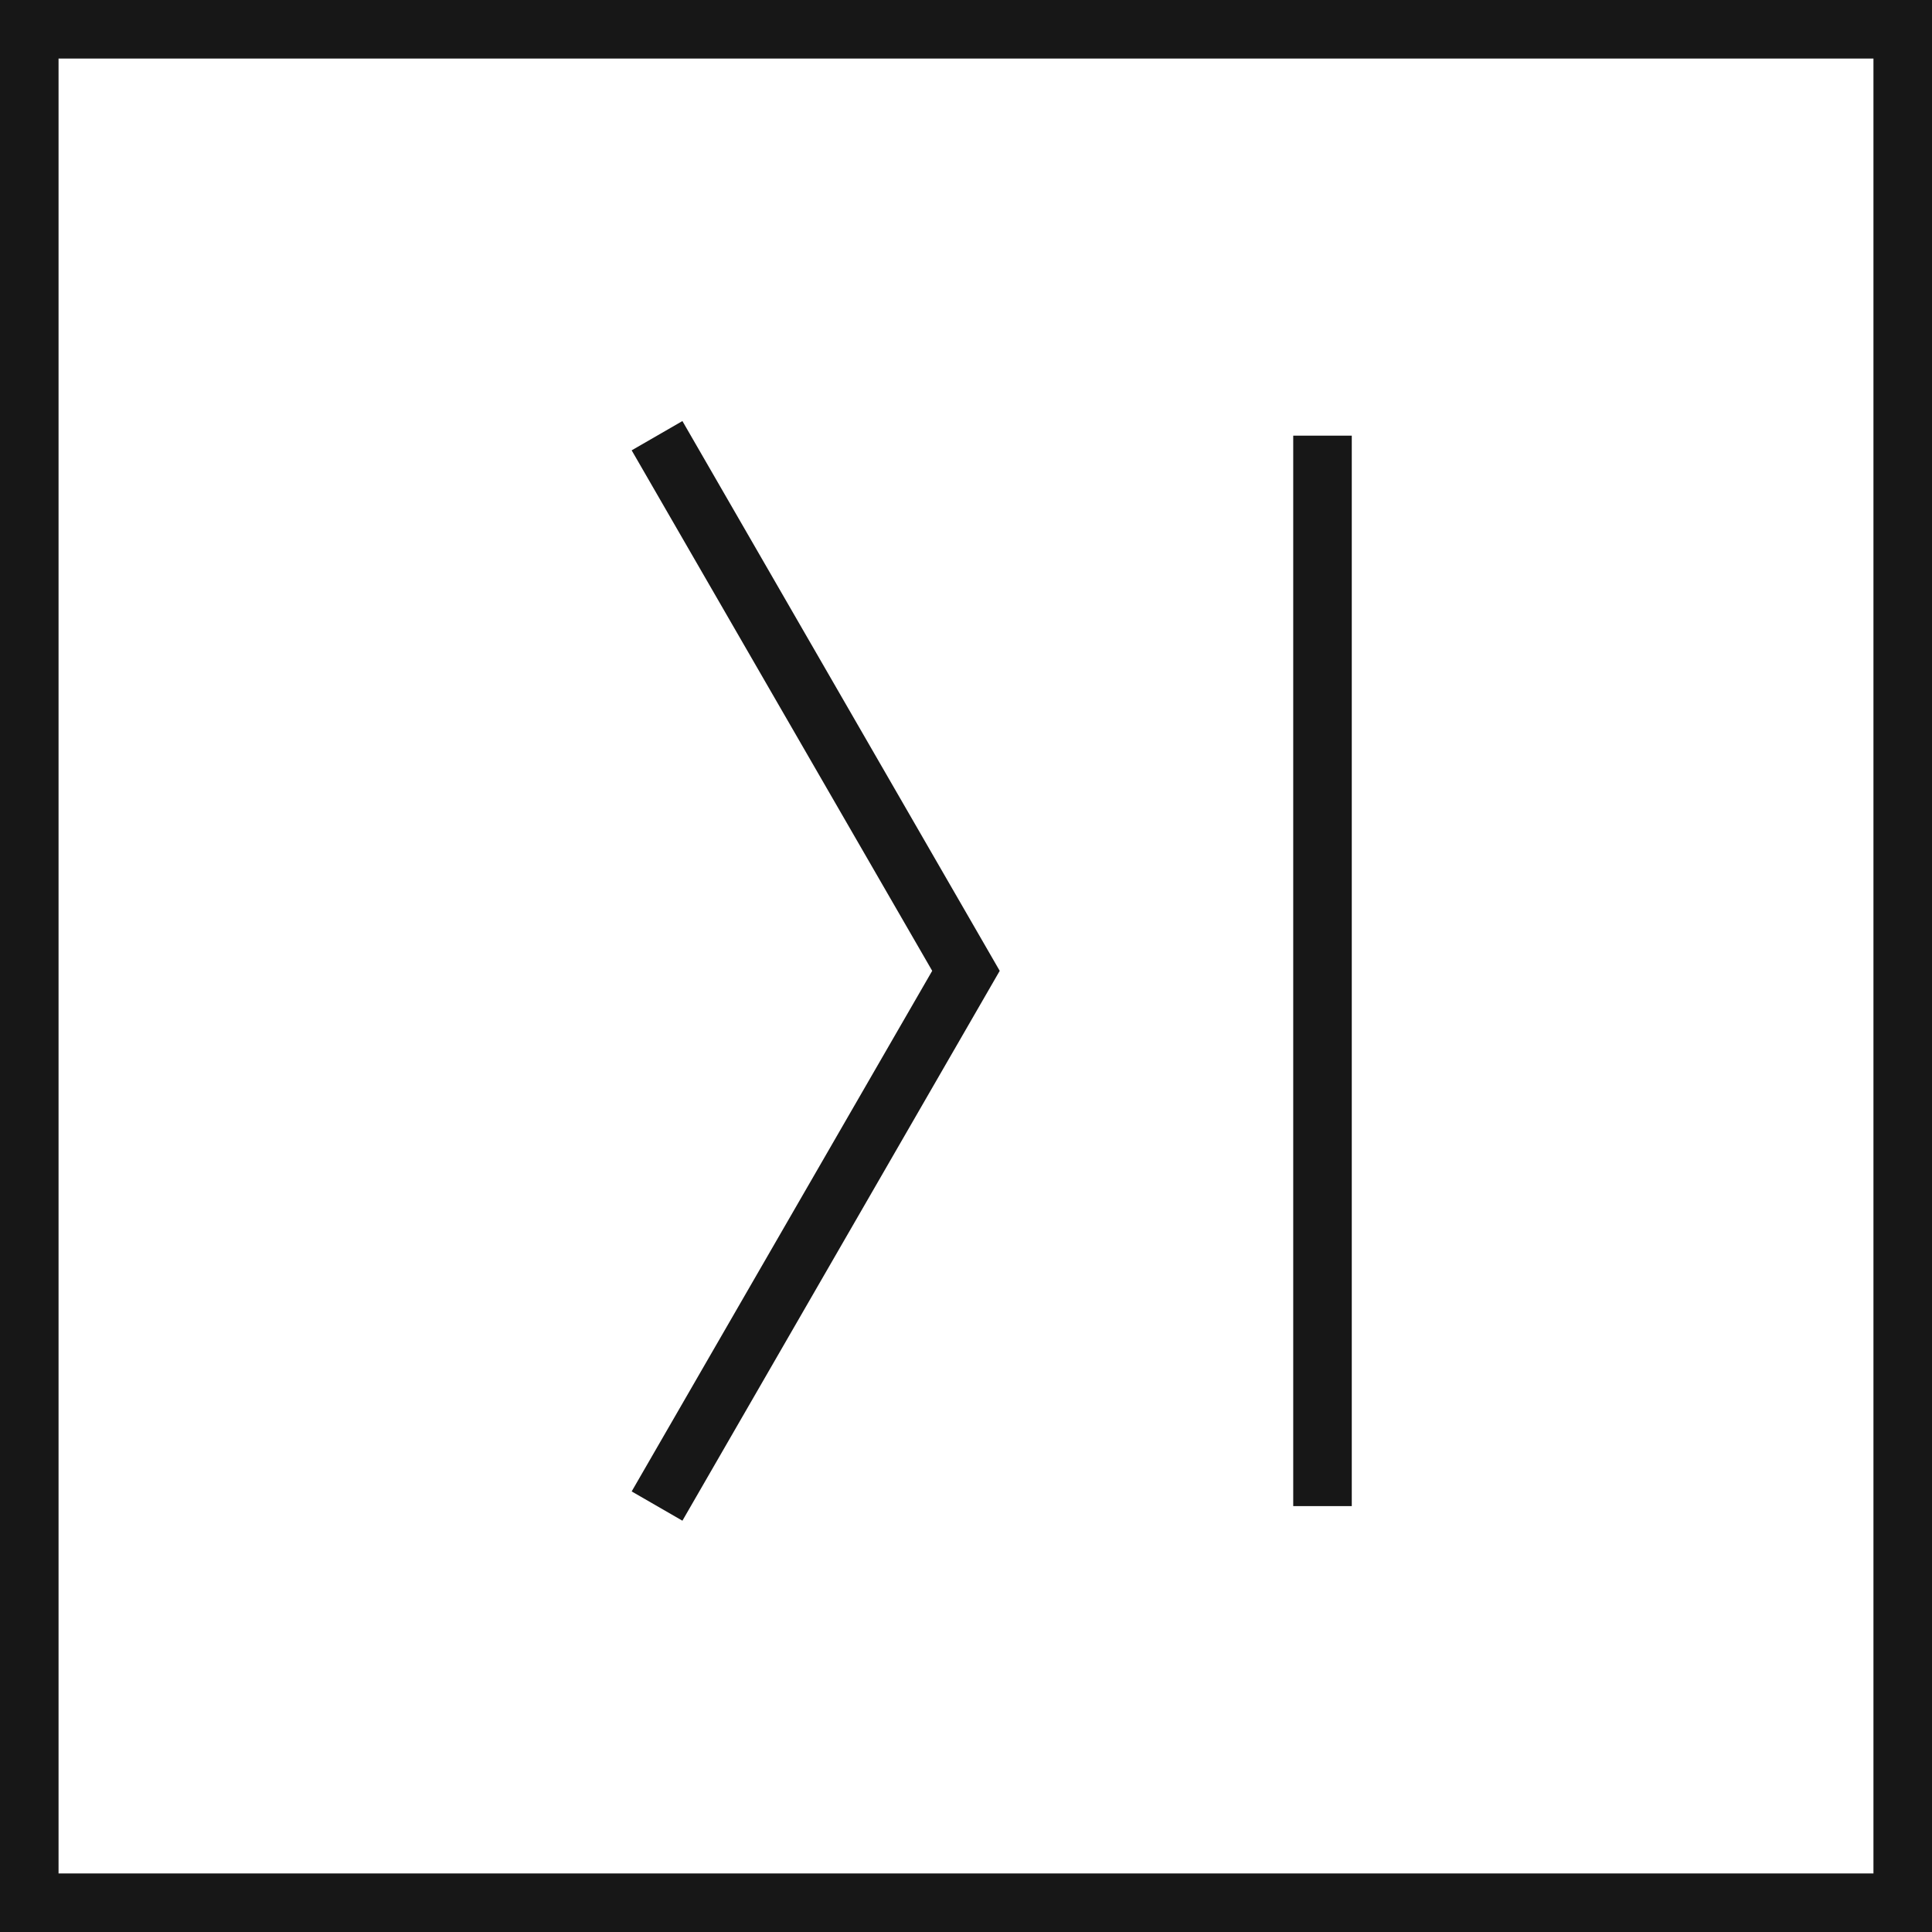 <svg xmlns="http://www.w3.org/2000/svg" viewBox="0 0 24.75 24.75"><defs><style>.cls-1{fill:none;stroke:#171717;stroke-miterlimit:10;stroke-width:0.75px;}.cls-2{fill:#171717;}</style></defs><title>ChevronLineRight</title><g id="Ebene_2" data-name="Ebene 2"><g id="Ebene_1-2" data-name="Ebene 1"><rect class="cls-1" x="0.375" y="0.375" width="24" height="24"/><polygon class="cls-2" points="8.742 19.481 8.092 19.106 11.942 12.437 8.092 5.769 8.742 5.394 12.807 12.437 8.742 19.481"/><rect class="cls-2" x="16.567" y="5.581" width="0.75" height="13.713"/></g></g></svg>
